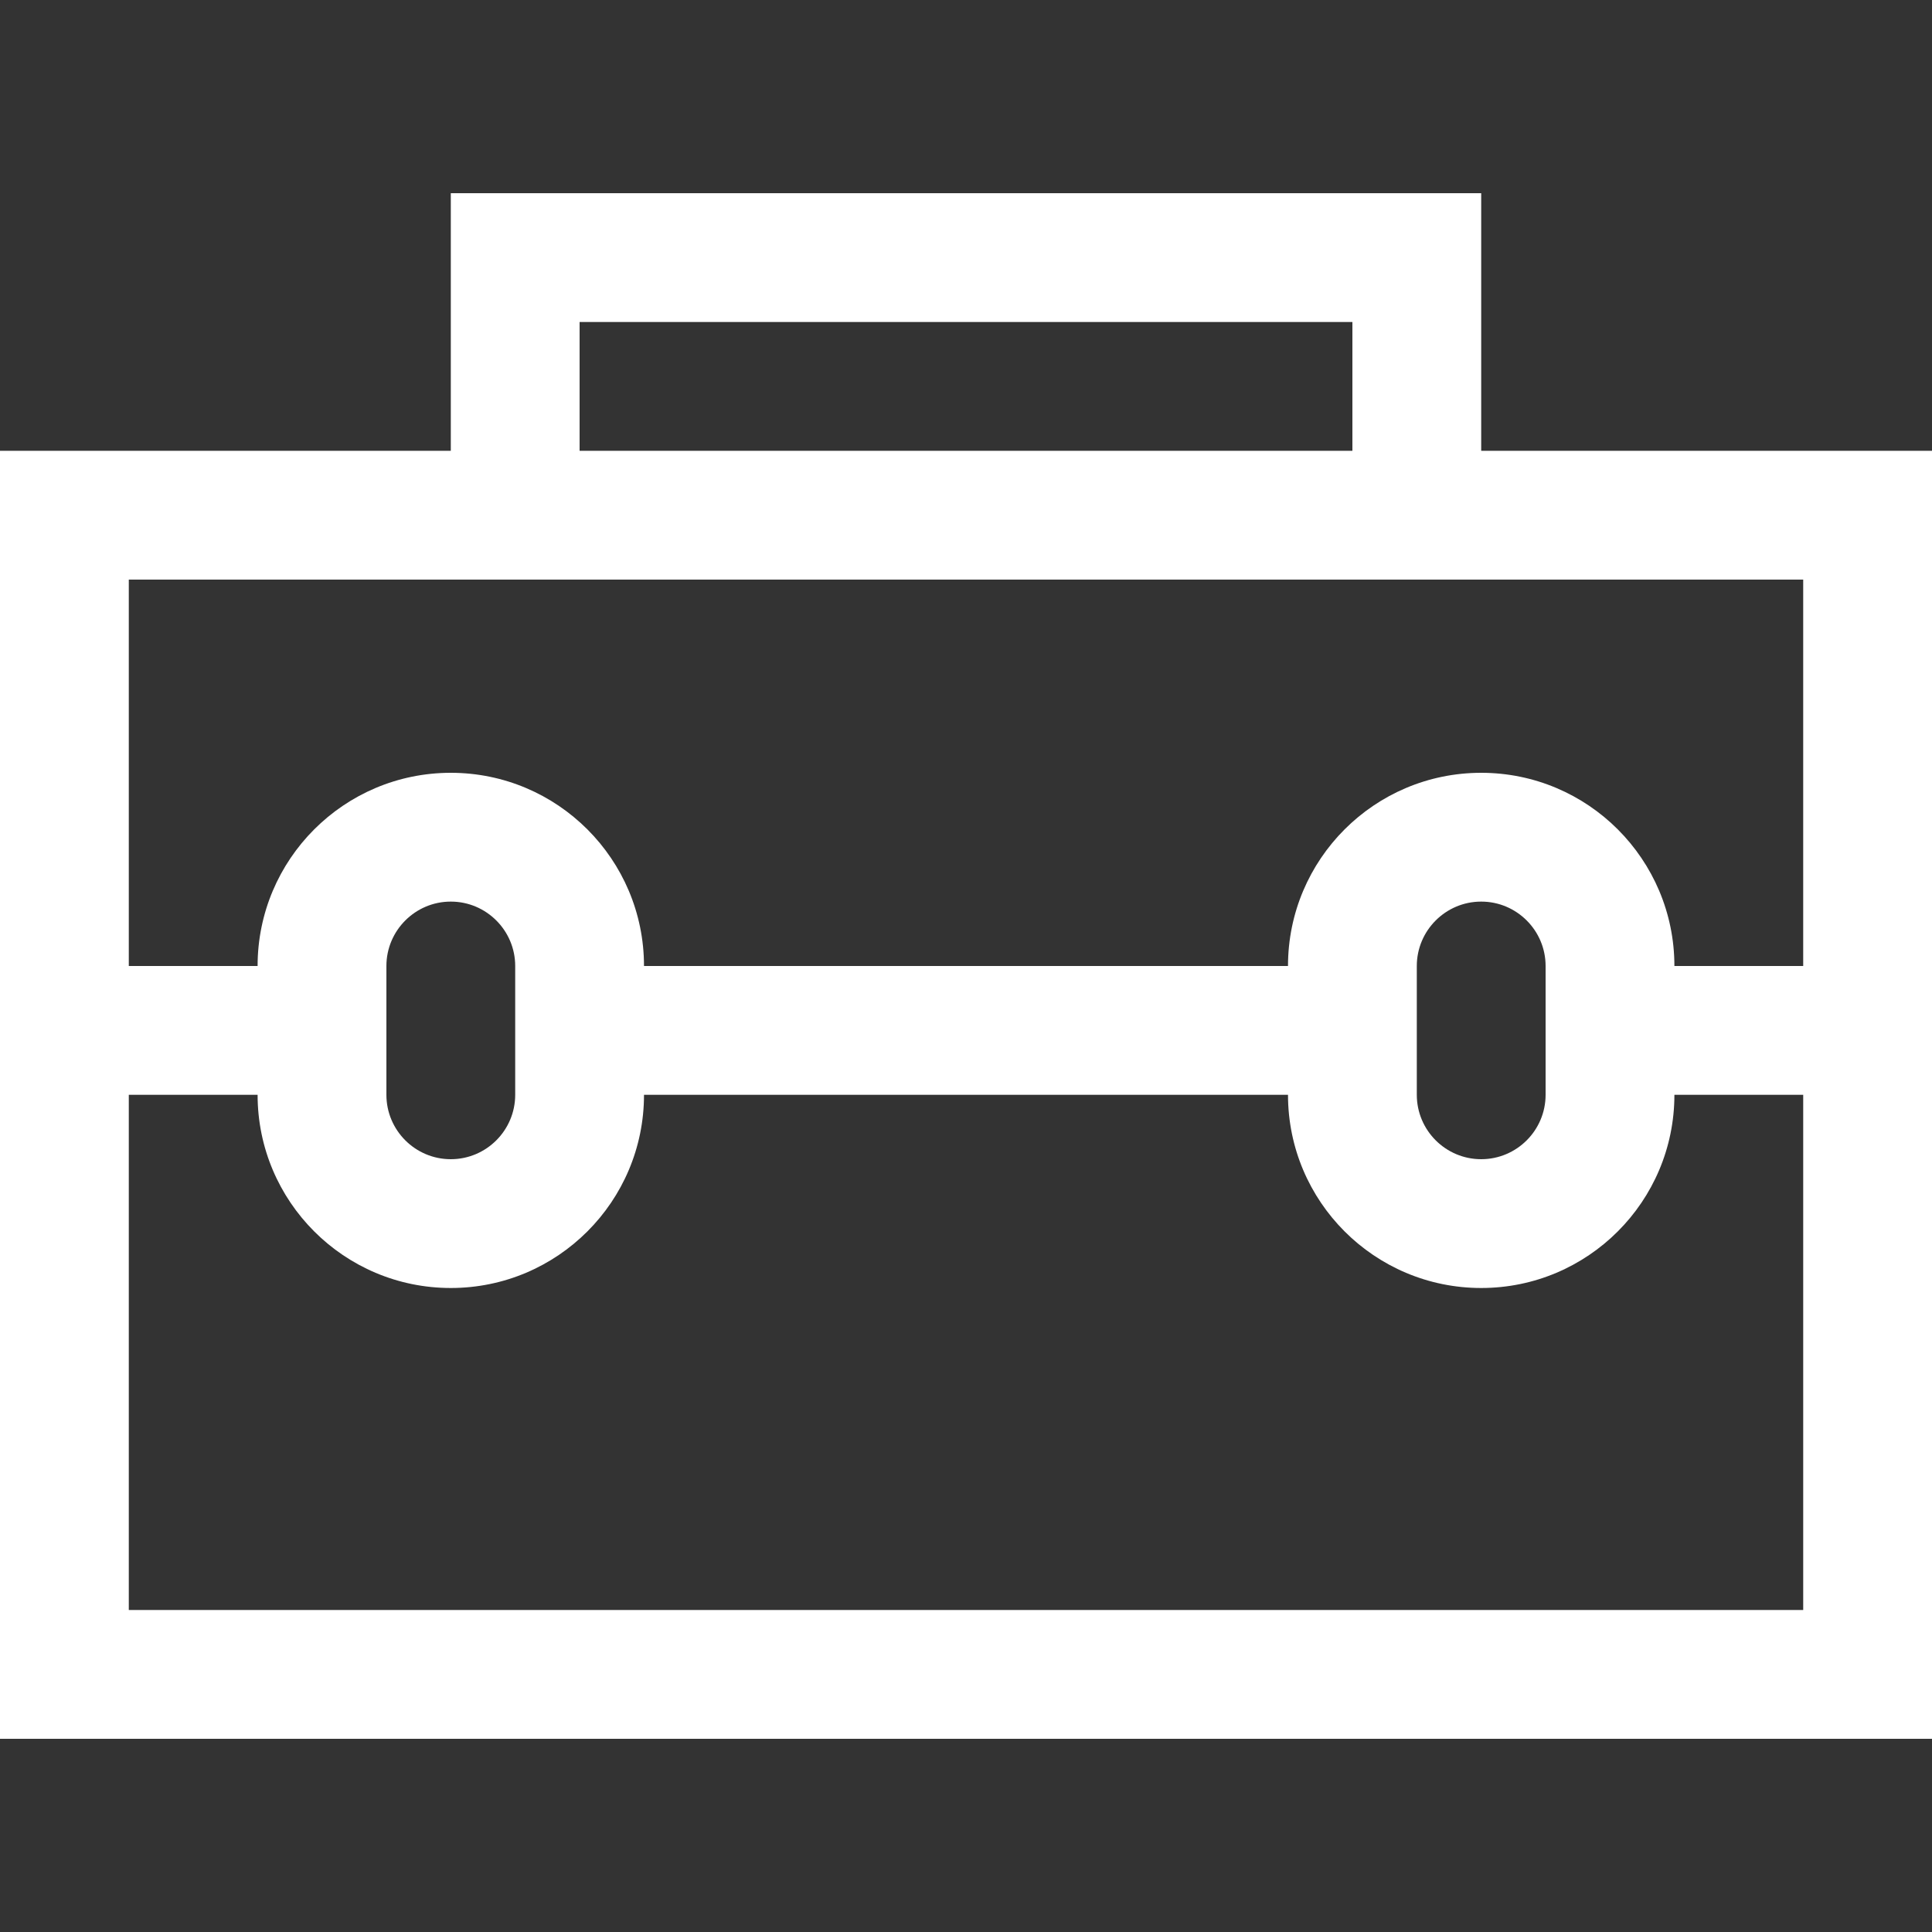 <?xml version="1.0" encoding="iso-8859-1"?>
<!-- Generator: Adobe Illustrator 14.0.0, SVG Export Plug-In . SVG Version: 6.00 Build 43363)  -->
<!DOCTYPE svg PUBLIC "-//W3C//DTD SVG 1.1//EN" "http://www.w3.org/Graphics/SVG/1.1/DTD/svg11.dtd">
<svg version="1.1" id="Layer_1" xmlns="http://www.w3.org/2000/svg" xmlns:xlink="http://www.w3.org/1999/xlink" x="0px" y="0px"
	 width="30px" height="30px" viewBox="0 0 30 30" style="enable-background:new 0 0 30 30;" xml:space="preserve">
<rect x="0" y="0" width="30" height="30" fill="#333333" stroke="none"/>
<path style="fill:#fff" d="M23,7V3H7v4H0v20h30V7H23z M9,5h12v2H9V5z M28,9v6h-2c0-1.656-1.343-3-3-3s-3,1.344-3,3H10c0-1.656-1.343-3-3-3
	s-3,1.344-3,3H2V9H28z M24,15v2c0,0.551-0.448,1-1,1s-1-0.449-1-1v-2c0-0.551,0.448-1,1-1S24,14.449,24,15z M8,15v2
	c0,0.551-0.448,1-1,1s-1-0.449-1-1v-2c0-0.551,0.448-1,1-1S8,14.449,8,15z M2,25v-8h2c0,1.656,1.343,3,3,3s3-1.344,3-3h10
	c0,1.656,1.343,3,3,3s3-1.344,3-3h2v8H2z"/>
</svg>
